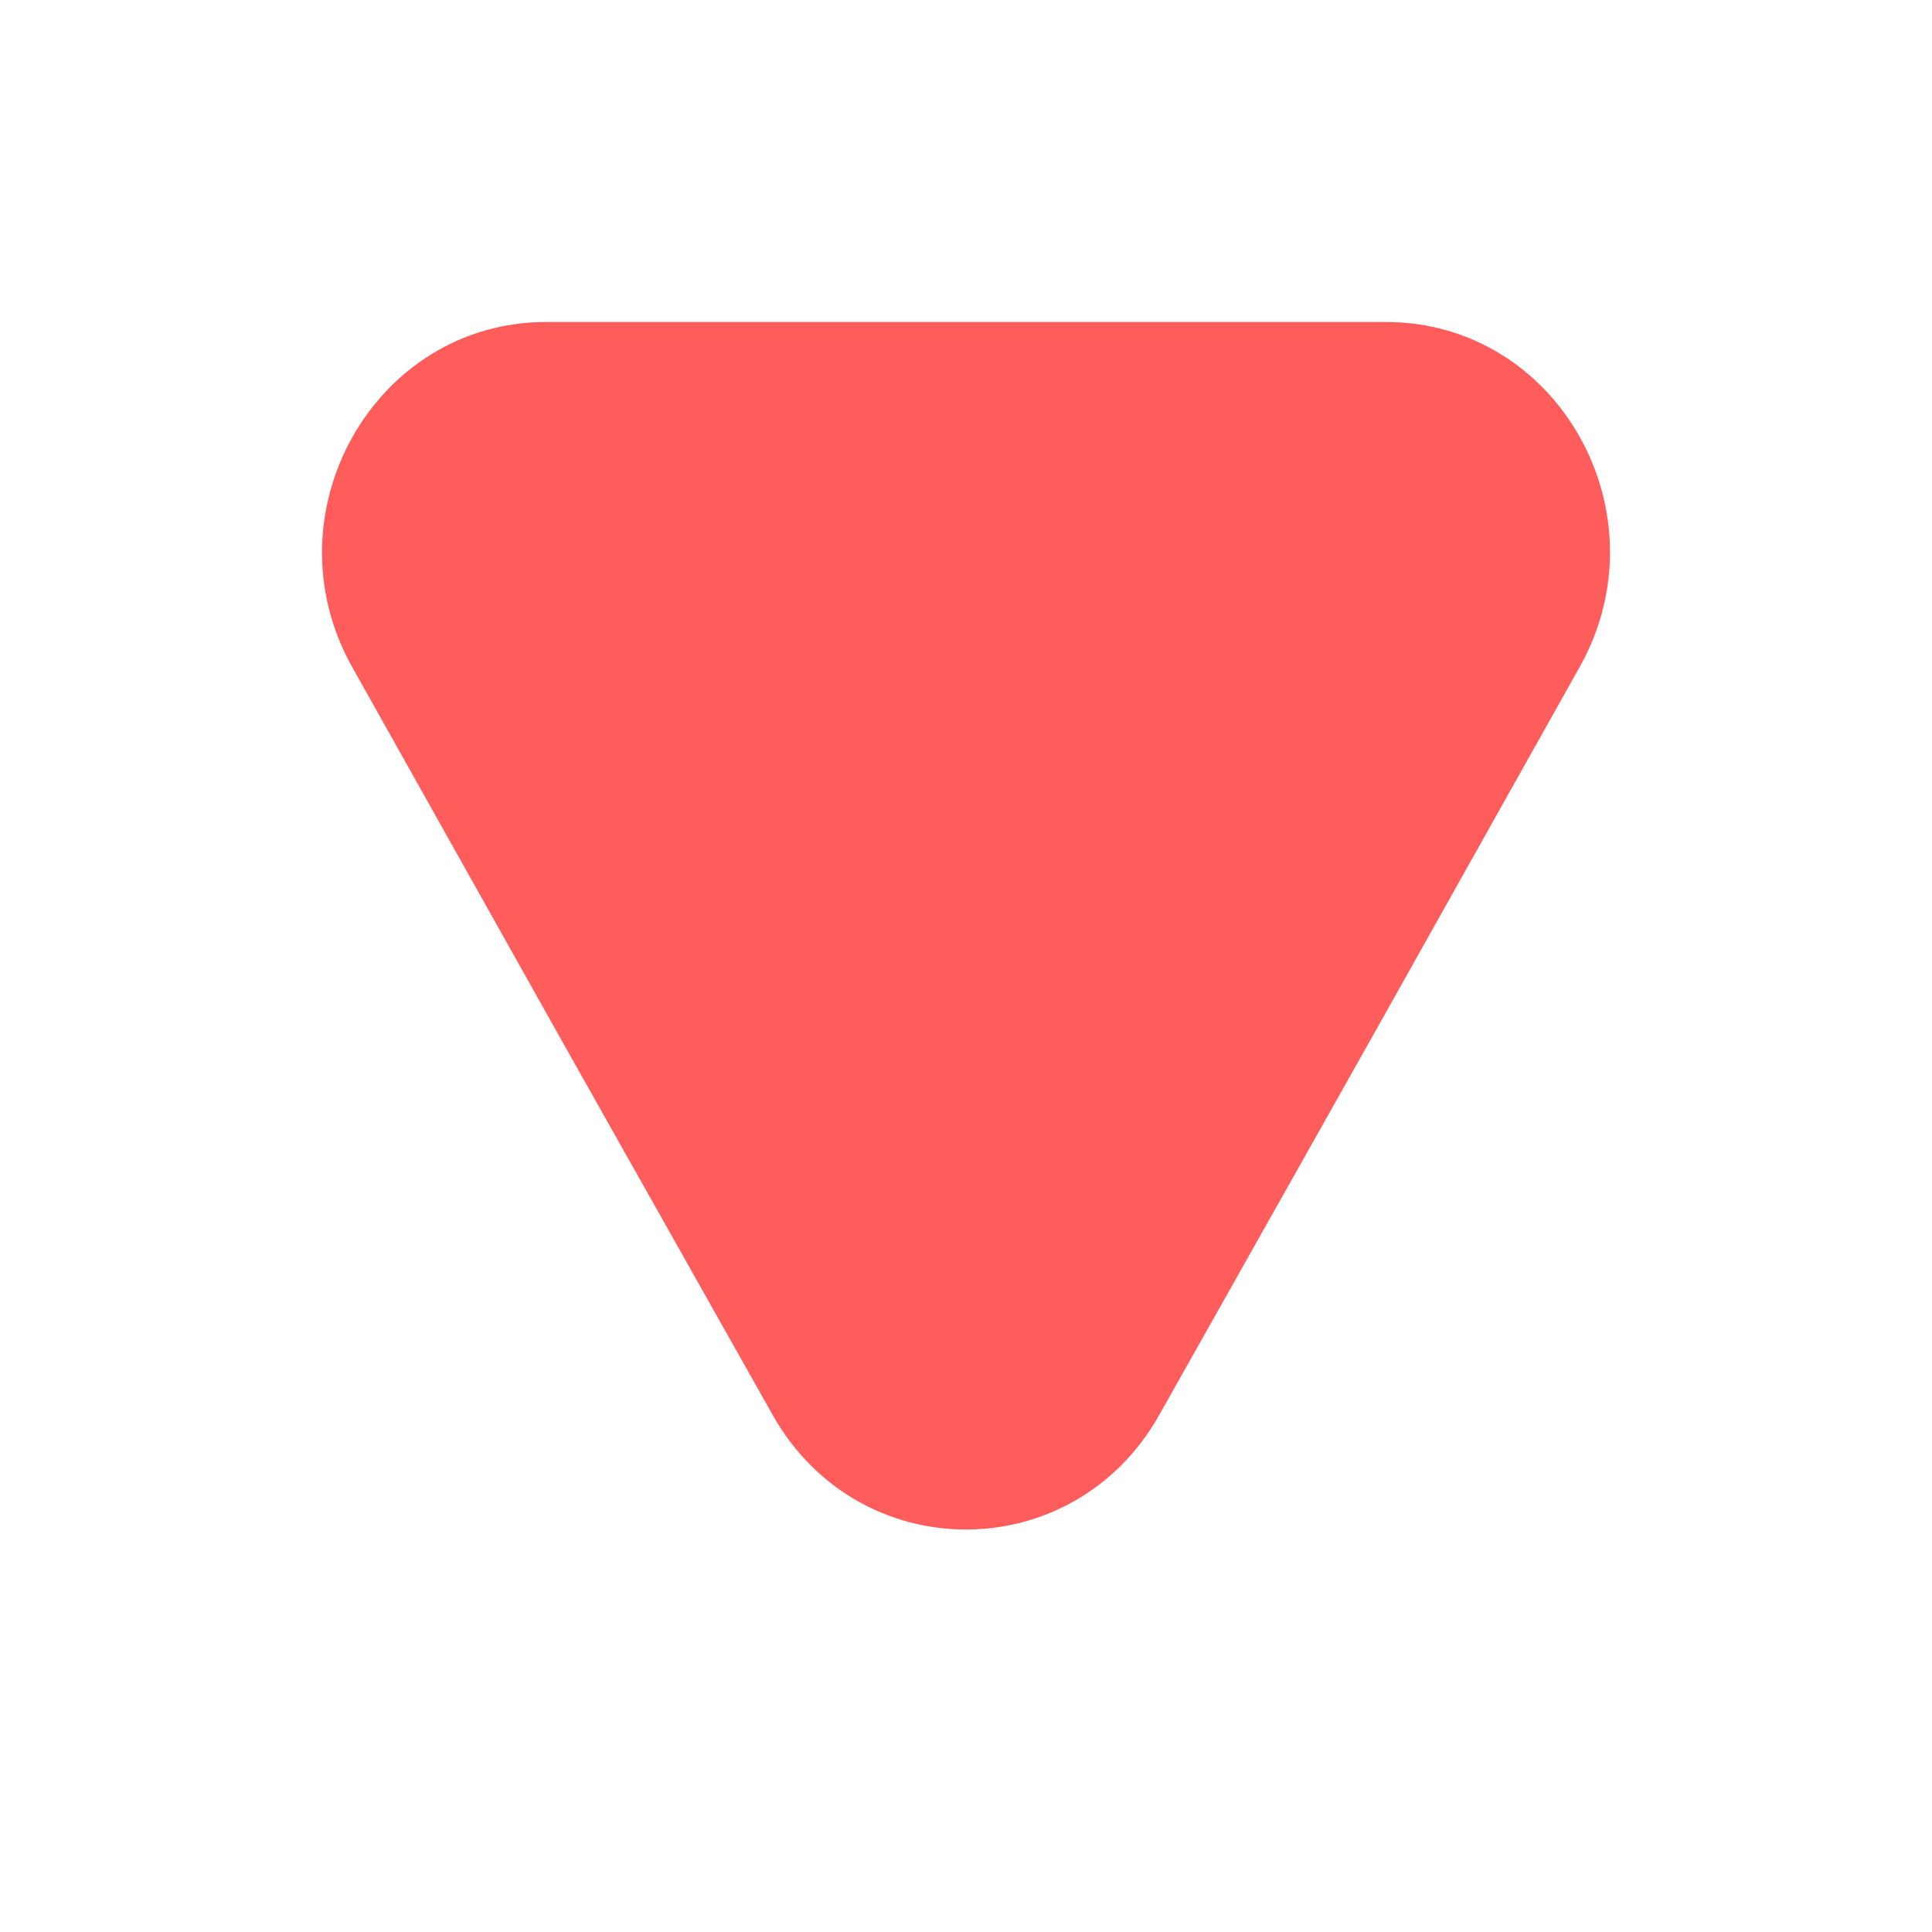 <svg width="24" height="24" viewBox="0 0 24 24" fill="none" xmlns="http://www.w3.org/2000/svg">
<g id="vuesax/bold/next">
<g id="next">
<path id="Vector" d="M17.215 4L6.784 4C4.648 4 3.307 6.383 4.375 8.286L6.98 12.93L9.596 17.573C10.664 19.476 13.335 19.476 14.403 17.573L17.018 12.93L19.623 8.286C20.692 6.383 19.362 4 17.215 4Z" fill="#FF5C5C"/>
</g>
</g>
</svg>
